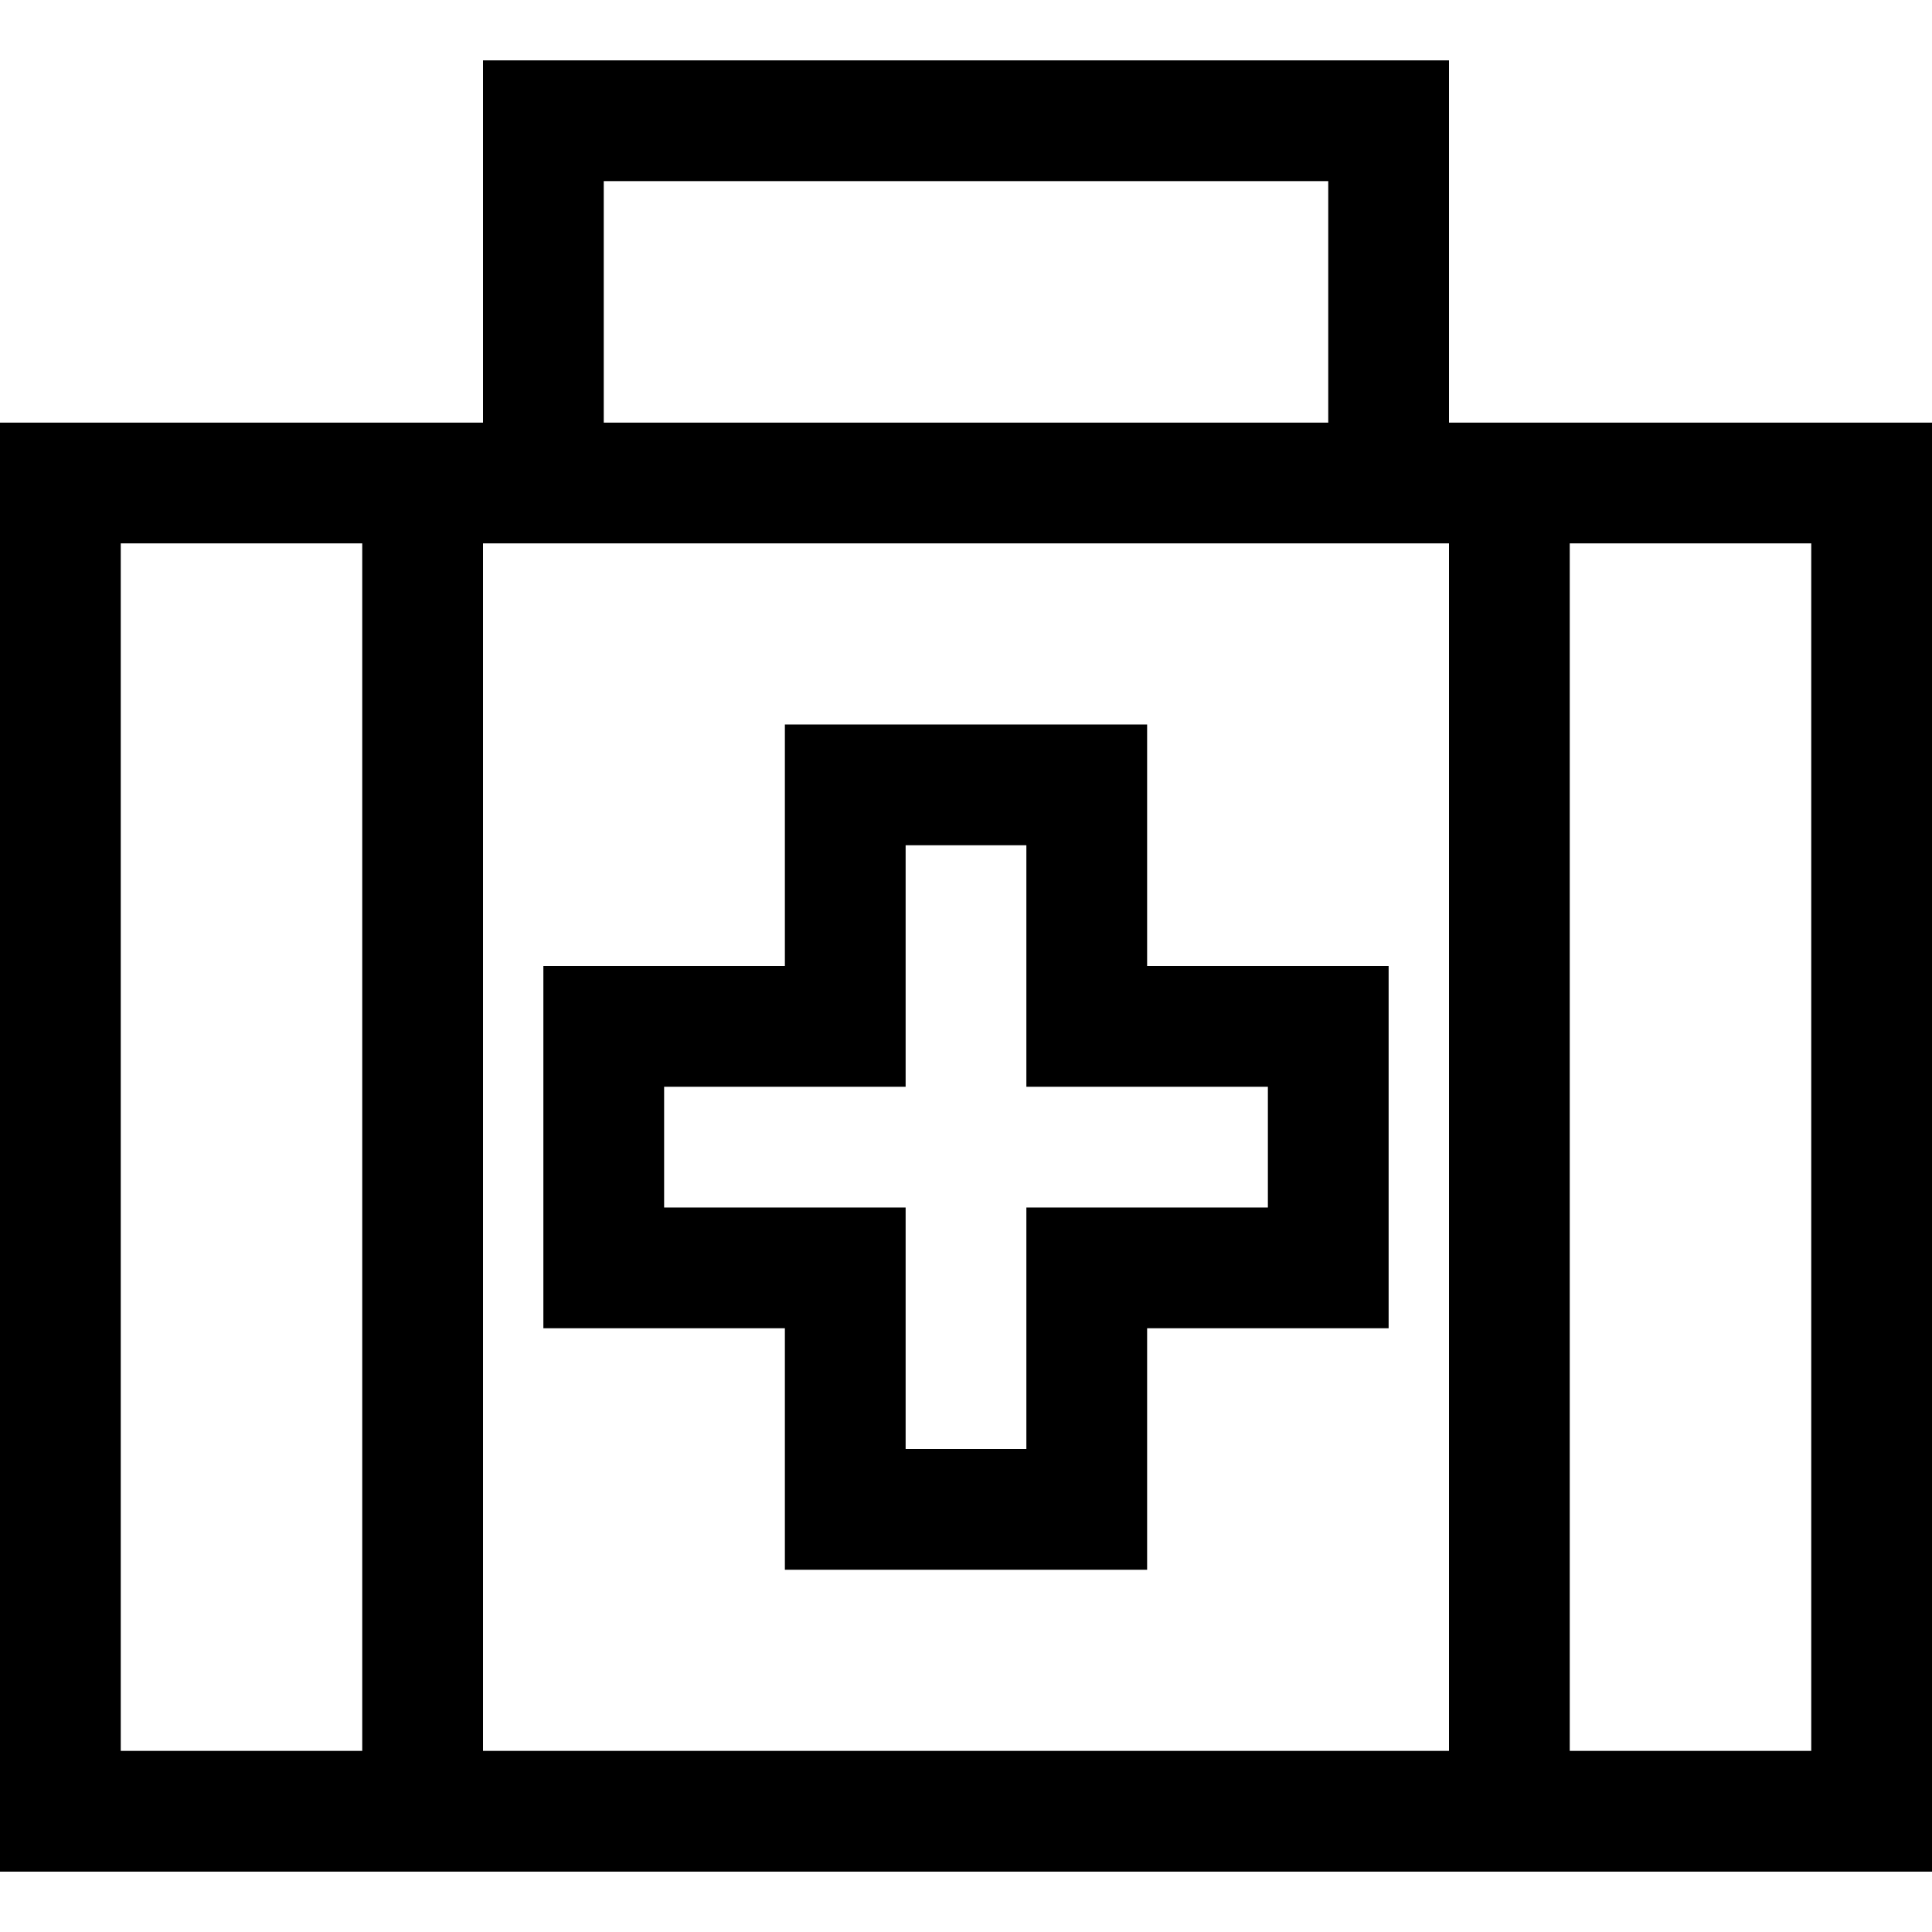 <svg xmlns="http://www.w3.org/2000/svg" viewBox="0 0 512 512">
  <path d="M 128 16 L 144 16 L 368 16 L 384 16 L 384 32 L 384 112 L 480 112 L 512 112 L 512 144 L 512 464 L 512 496 L 480 496 L 32 496 L 0 496 L 0 464 L 0 144 L 0 112 L 32 112 L 128 112 L 128 32 L 128 16 L 128 16 Z M 352 48 L 160 48 L 160 112 L 352 112 L 352 48 L 352 48 Z M 368 144 L 144 144 L 128 144 L 128 464 L 384 464 L 384 144 L 368 144 L 368 144 Z M 96 144 L 32 144 L 32 464 L 96 464 L 96 144 L 96 144 Z M 416 464 L 480 464 L 480 144 L 416 144 L 416 464 L 416 464 Z M 224 192 L 288 192 L 304 192 L 304 208 L 304 256 L 352 256 L 368 256 L 368 272 L 368 336 L 368 352 L 352 352 L 304 352 L 304 400 L 304 416 L 288 416 L 224 416 L 208 416 L 208 400 L 208 352 L 160 352 L 144 352 L 144 336 L 144 272 L 144 256 L 160 256 L 208 256 L 208 208 L 208 192 L 224 192 L 224 192 Z M 240 272 L 240 288 L 224 288 L 176 288 L 176 320 L 224 320 L 240 320 L 240 336 L 240 384 L 272 384 L 272 336 L 272 320 L 288 320 L 336 320 L 336 288 L 288 288 L 272 288 L 272 272 L 272 224 L 240 224 L 240 272 L 240 272 Z" />
</svg>